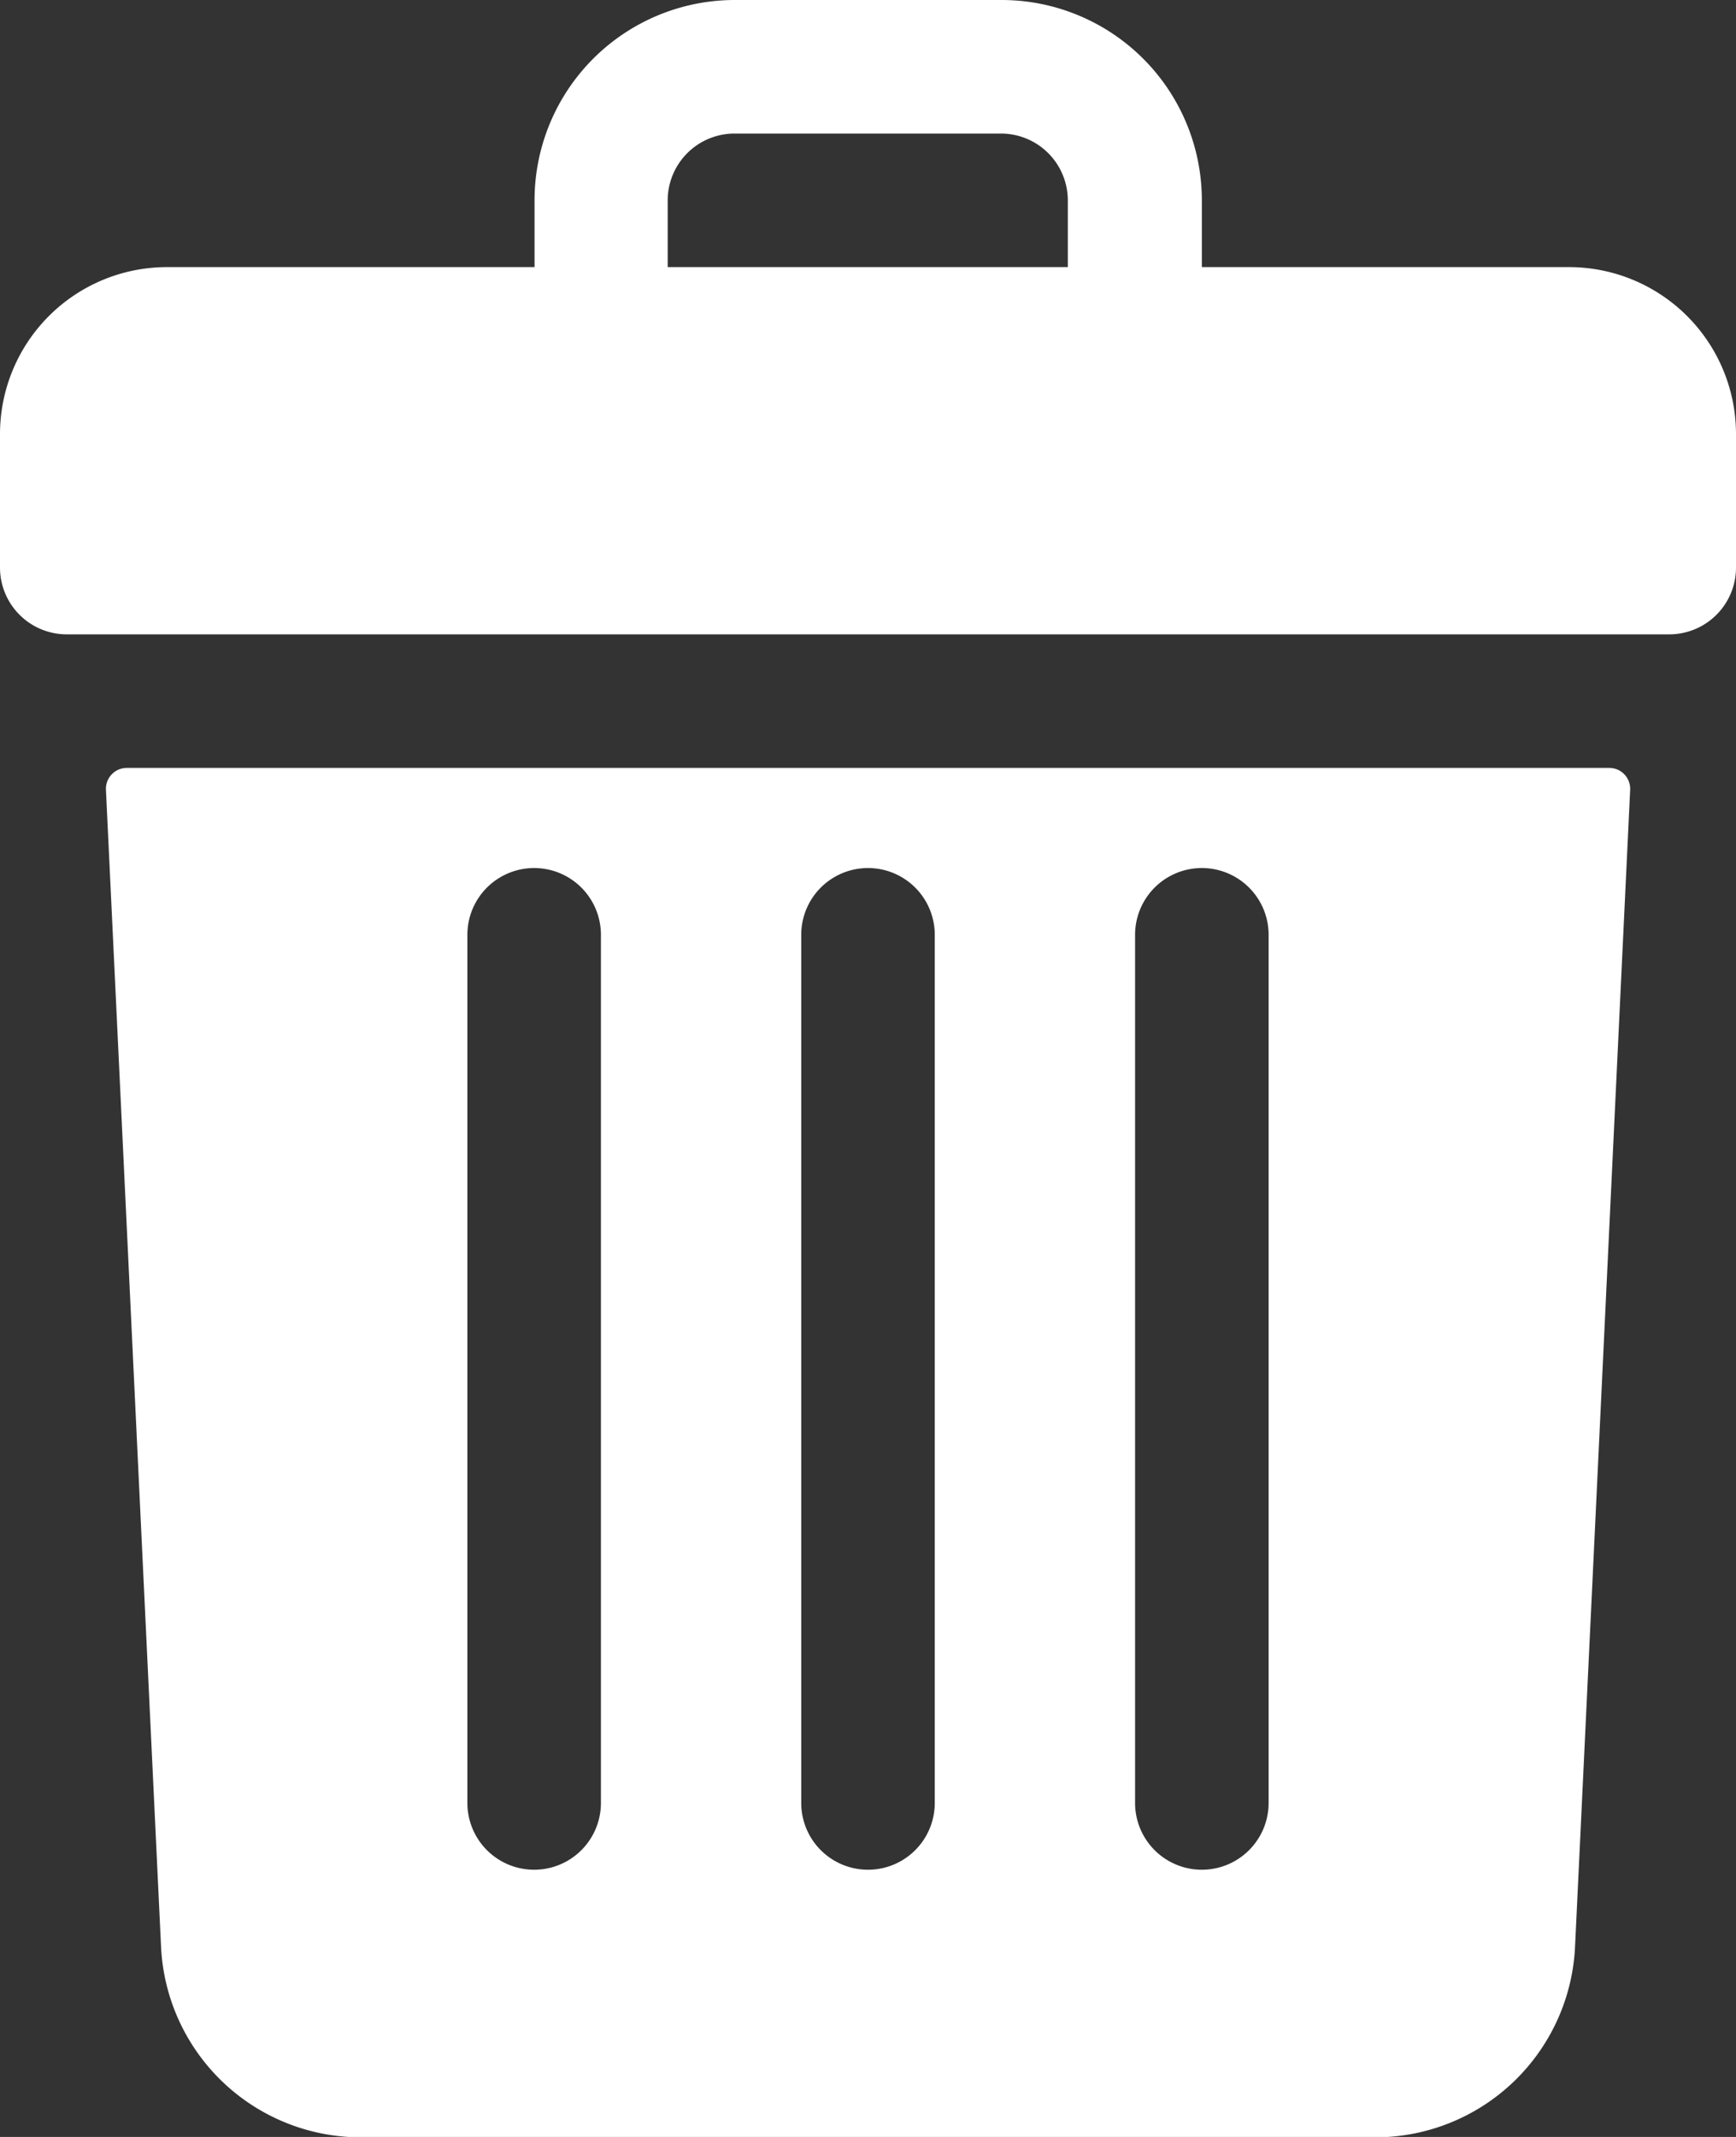 <svg xmlns="http://www.w3.org/2000/svg" width="17.862" height="21.984" viewBox="0 0 17.862 21.984"><rect x="0" y="0" width="17.862" height="21.984" fill="#333333" stroke="none"/><defs><style>.a{fill:#ffffff;}</style></defs><g transform="translate(-48)"><path class="a" d="M64.144,2.748H60.366V2.061A2.061,2.061,0,0,0,58.3,0H55.557A2.061,2.061,0,0,0,53.5,2.061v.687H49.717A1.718,1.718,0,0,0,48,4.465V5.839a.687.687,0,0,0,.687.687H65.175a.687.687,0,0,0,.687-.687V4.465A1.718,1.718,0,0,0,64.144,2.748ZM54.87,2.061a.688.688,0,0,1,.687-.687H58.3a.688.688,0,0,1,.687.687v.687H54.87Z"/><path class="a" d="M73.579,184a.215.215,0,0,0-.214.225l.567,11.9a2.058,2.058,0,0,0,2.058,1.963H86.423a2.058,2.058,0,0,0,2.058-1.963l.567-11.9a.215.215,0,0,0-.214-.225Zm10.375,1.717a.687.687,0,0,1,1.374,0v8.931a.687.687,0,0,1-1.374,0Zm-3.435,0a.687.687,0,0,1,1.374,0v8.931a.687.687,0,0,1-1.374,0Zm-3.435,0a.687.687,0,0,1,1.374,0v8.931a.687.687,0,0,1-1.374,0Z" transform="translate(-24.275 -176.1)"/></g></svg>
